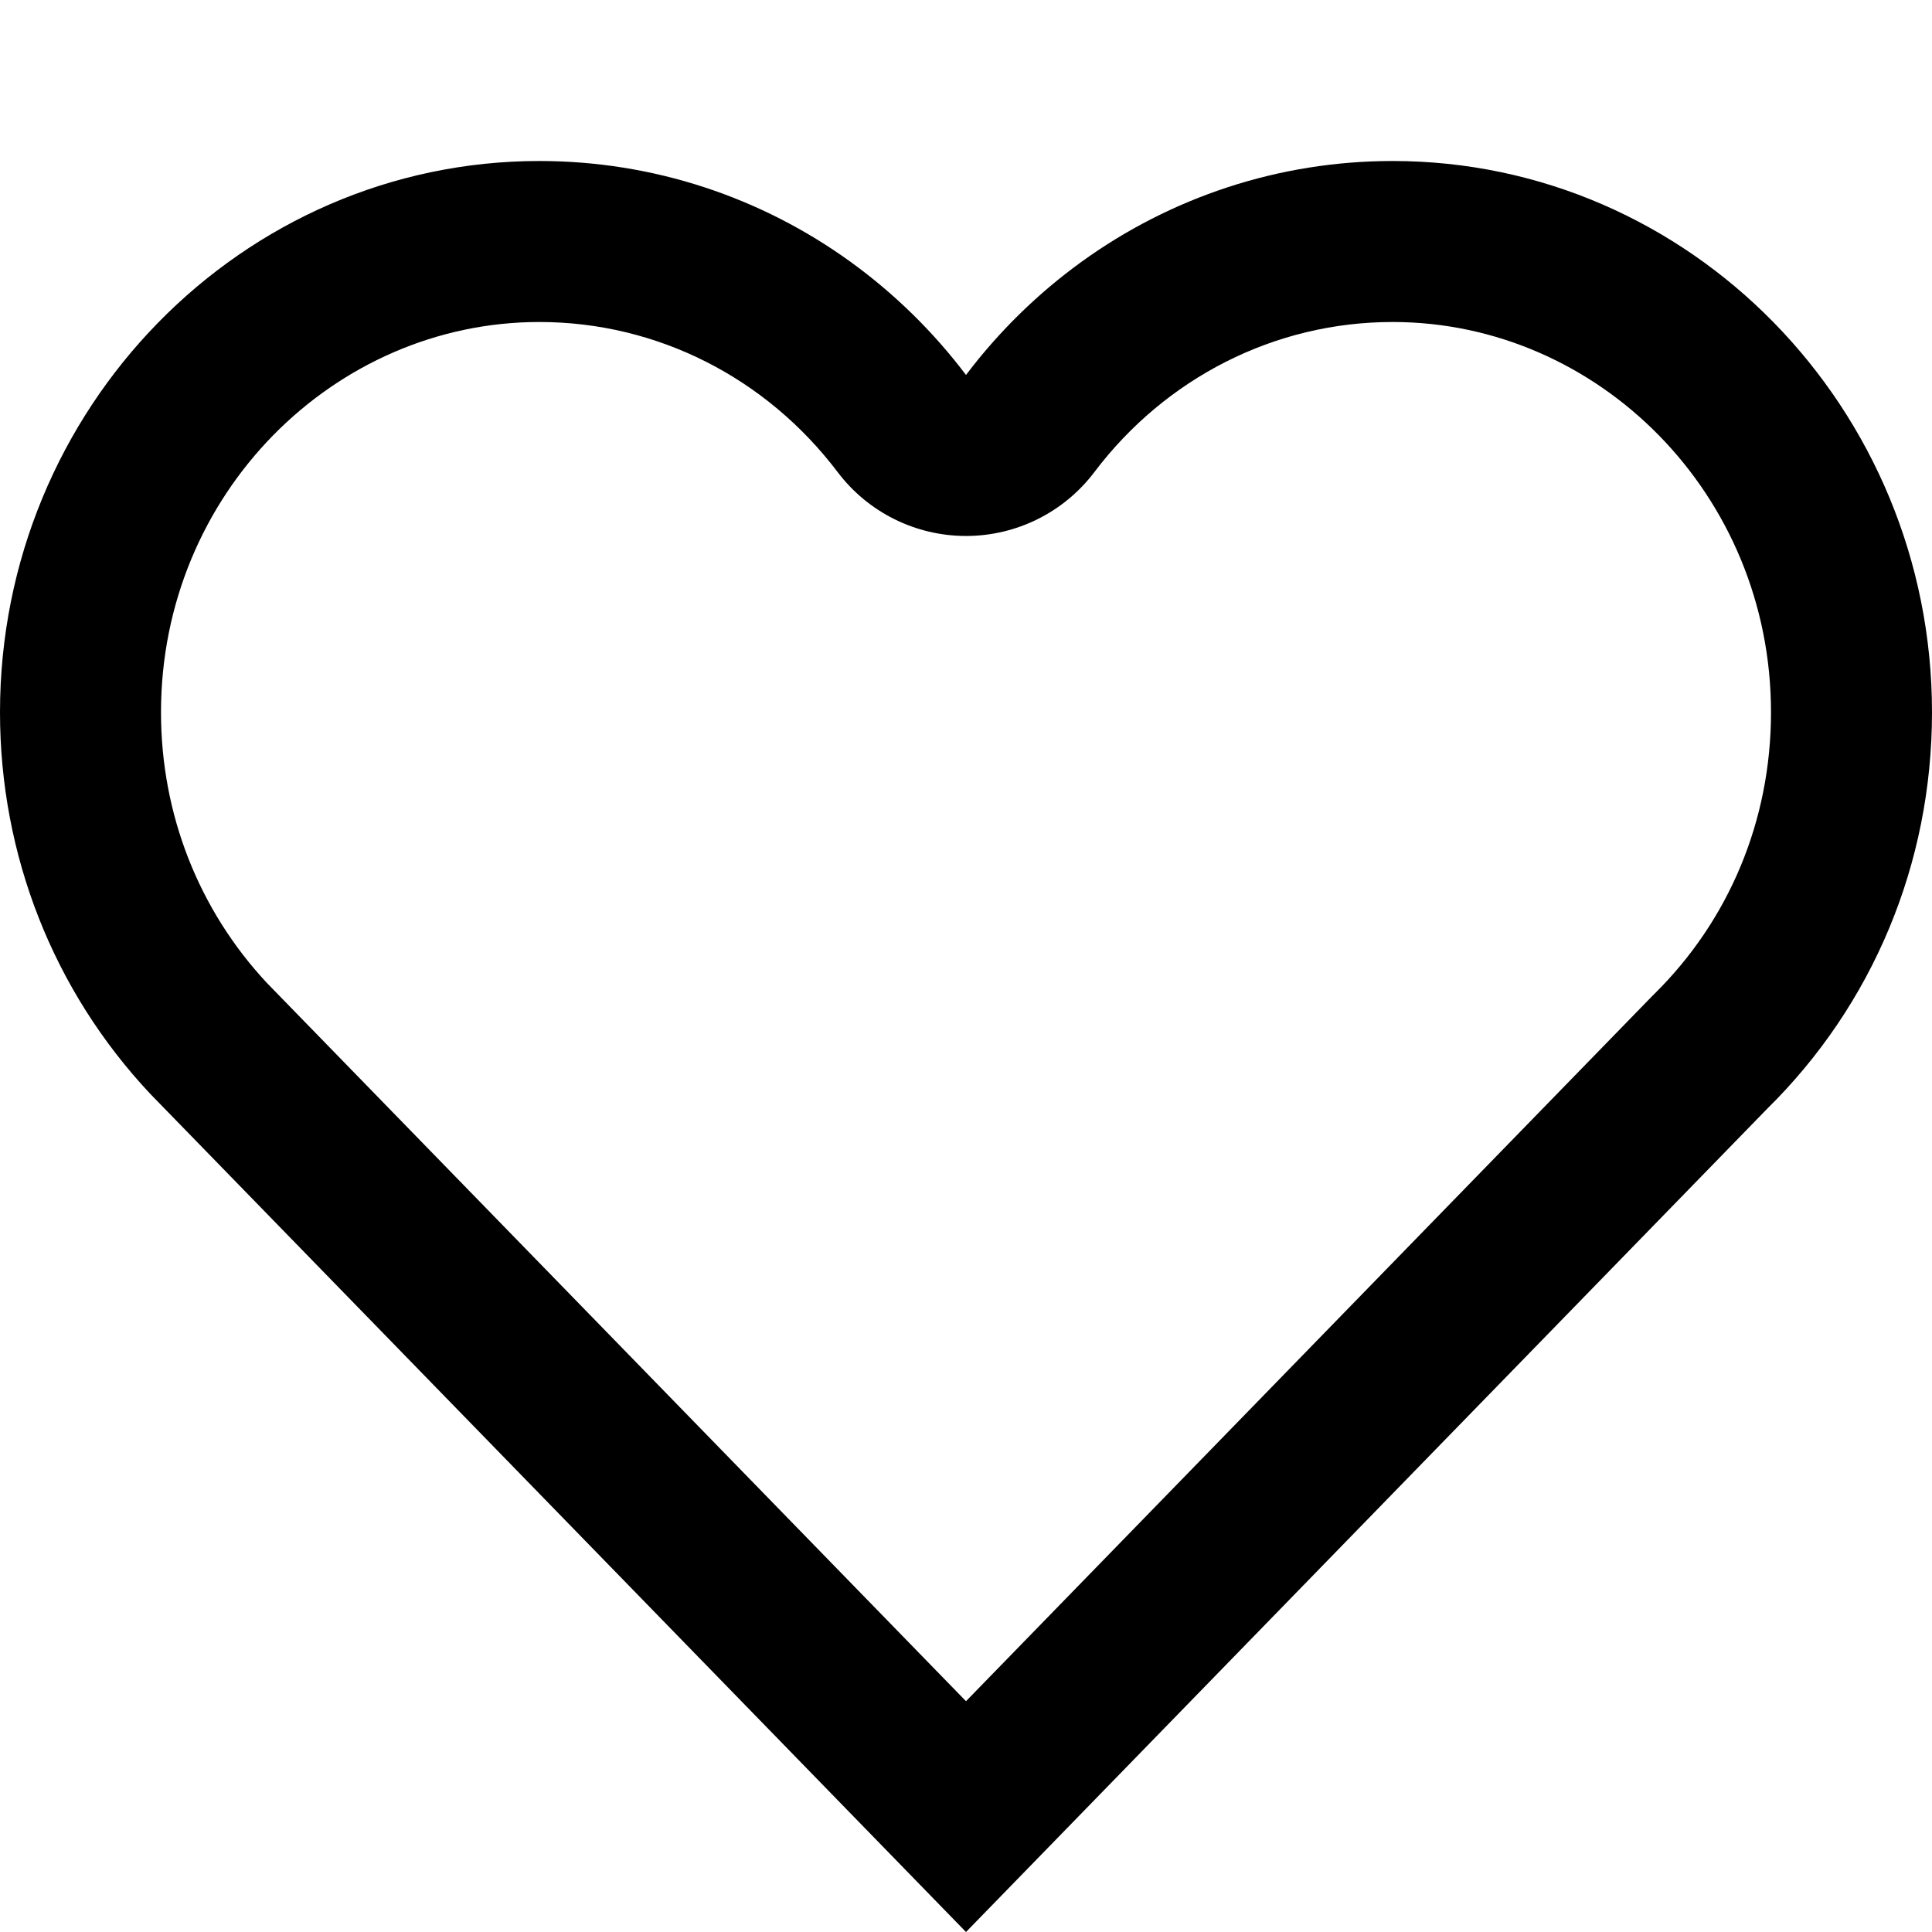 <svg width="24" height="24" viewBox="0 0 24 24" fill="none" xmlns="http://www.w3.org/2000/svg">
<path fill-rule="evenodd" clip-rule="evenodd" d="M12 6.658C11.373 6.658 10.783 6.364 10.405 5.864C9.52 4.695 8.166 4 6.7 4C4.151 4 2 6.135 2 8.848C2 10.113 2.468 11.302 3.315 12.21L12 21.133L20.517 12.381C20.527 12.37 20.537 12.36 20.548 12.35C21.474 11.438 22 10.199 22 8.848C22 6.135 19.849 4 17.3 4C15.834 4 14.479 4.695 13.595 5.864C13.217 6.364 12.627 6.658 12 6.658ZM1.869 13.591C0.662 12.307 0 10.622 0 8.848C0 5.071 3.006 2 6.7 2C8.118 2 9.457 2.452 10.562 3.25C11.103 3.641 11.589 4.114 12 4.658C12.411 4.114 12.897 3.641 13.438 3.25C14.543 2.452 15.882 2 17.3 2C20.994 2 24 5.071 24 8.848C24 10.73 23.262 12.485 21.95 13.776L12 24L1.869 13.591Z" fill="black"/>
</svg>
